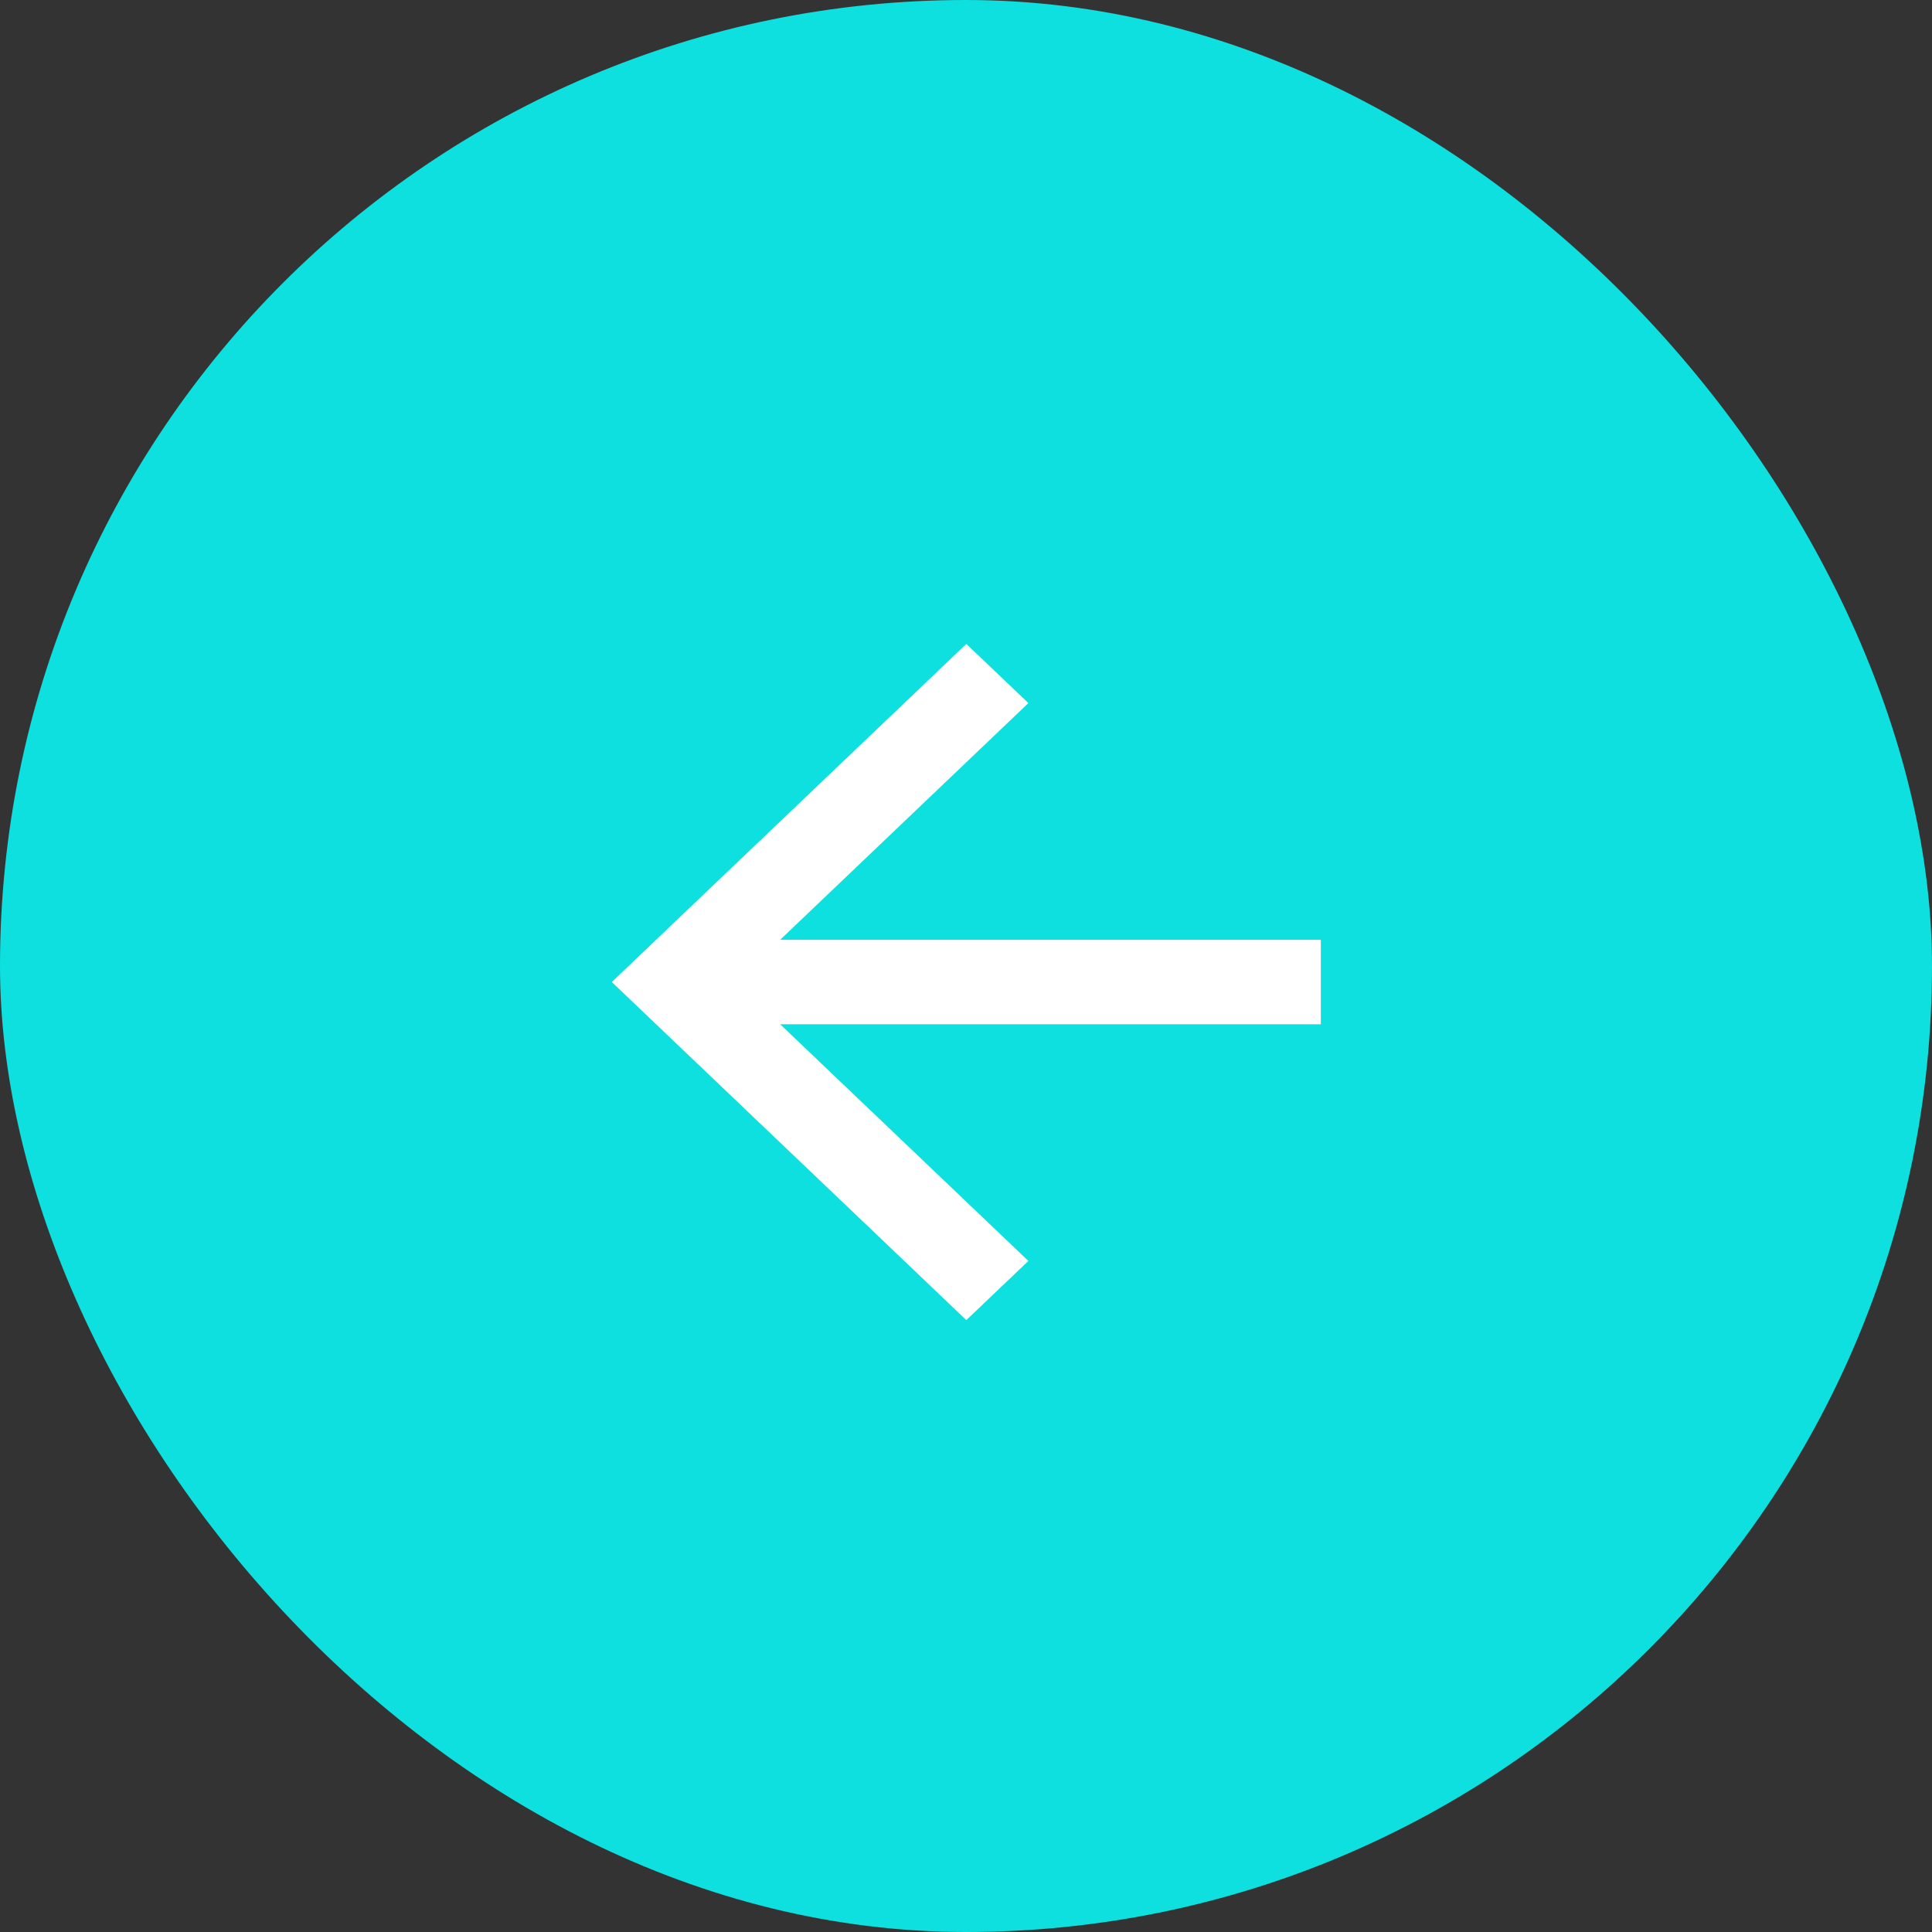 <svg width="48" height="48" viewBox="0 0 48 48" fill="none" xmlns="http://www.w3.org/2000/svg">
<rect x="0" y="0" width="48" height="48" fill="#333333" stroke="none"/>
<rect width="48" height="48" rx="24" fill="#0DE0DE"/>
<path fill-rule="evenodd" clip-rule="evenodd" d="M32.816 23.348H19.384L25.55 17.468L24.008 15.998L15.2 24.398L24.008 32.798L25.55 31.328L19.384 25.448H32.816V23.348Z" fill="white"/>
</svg>
